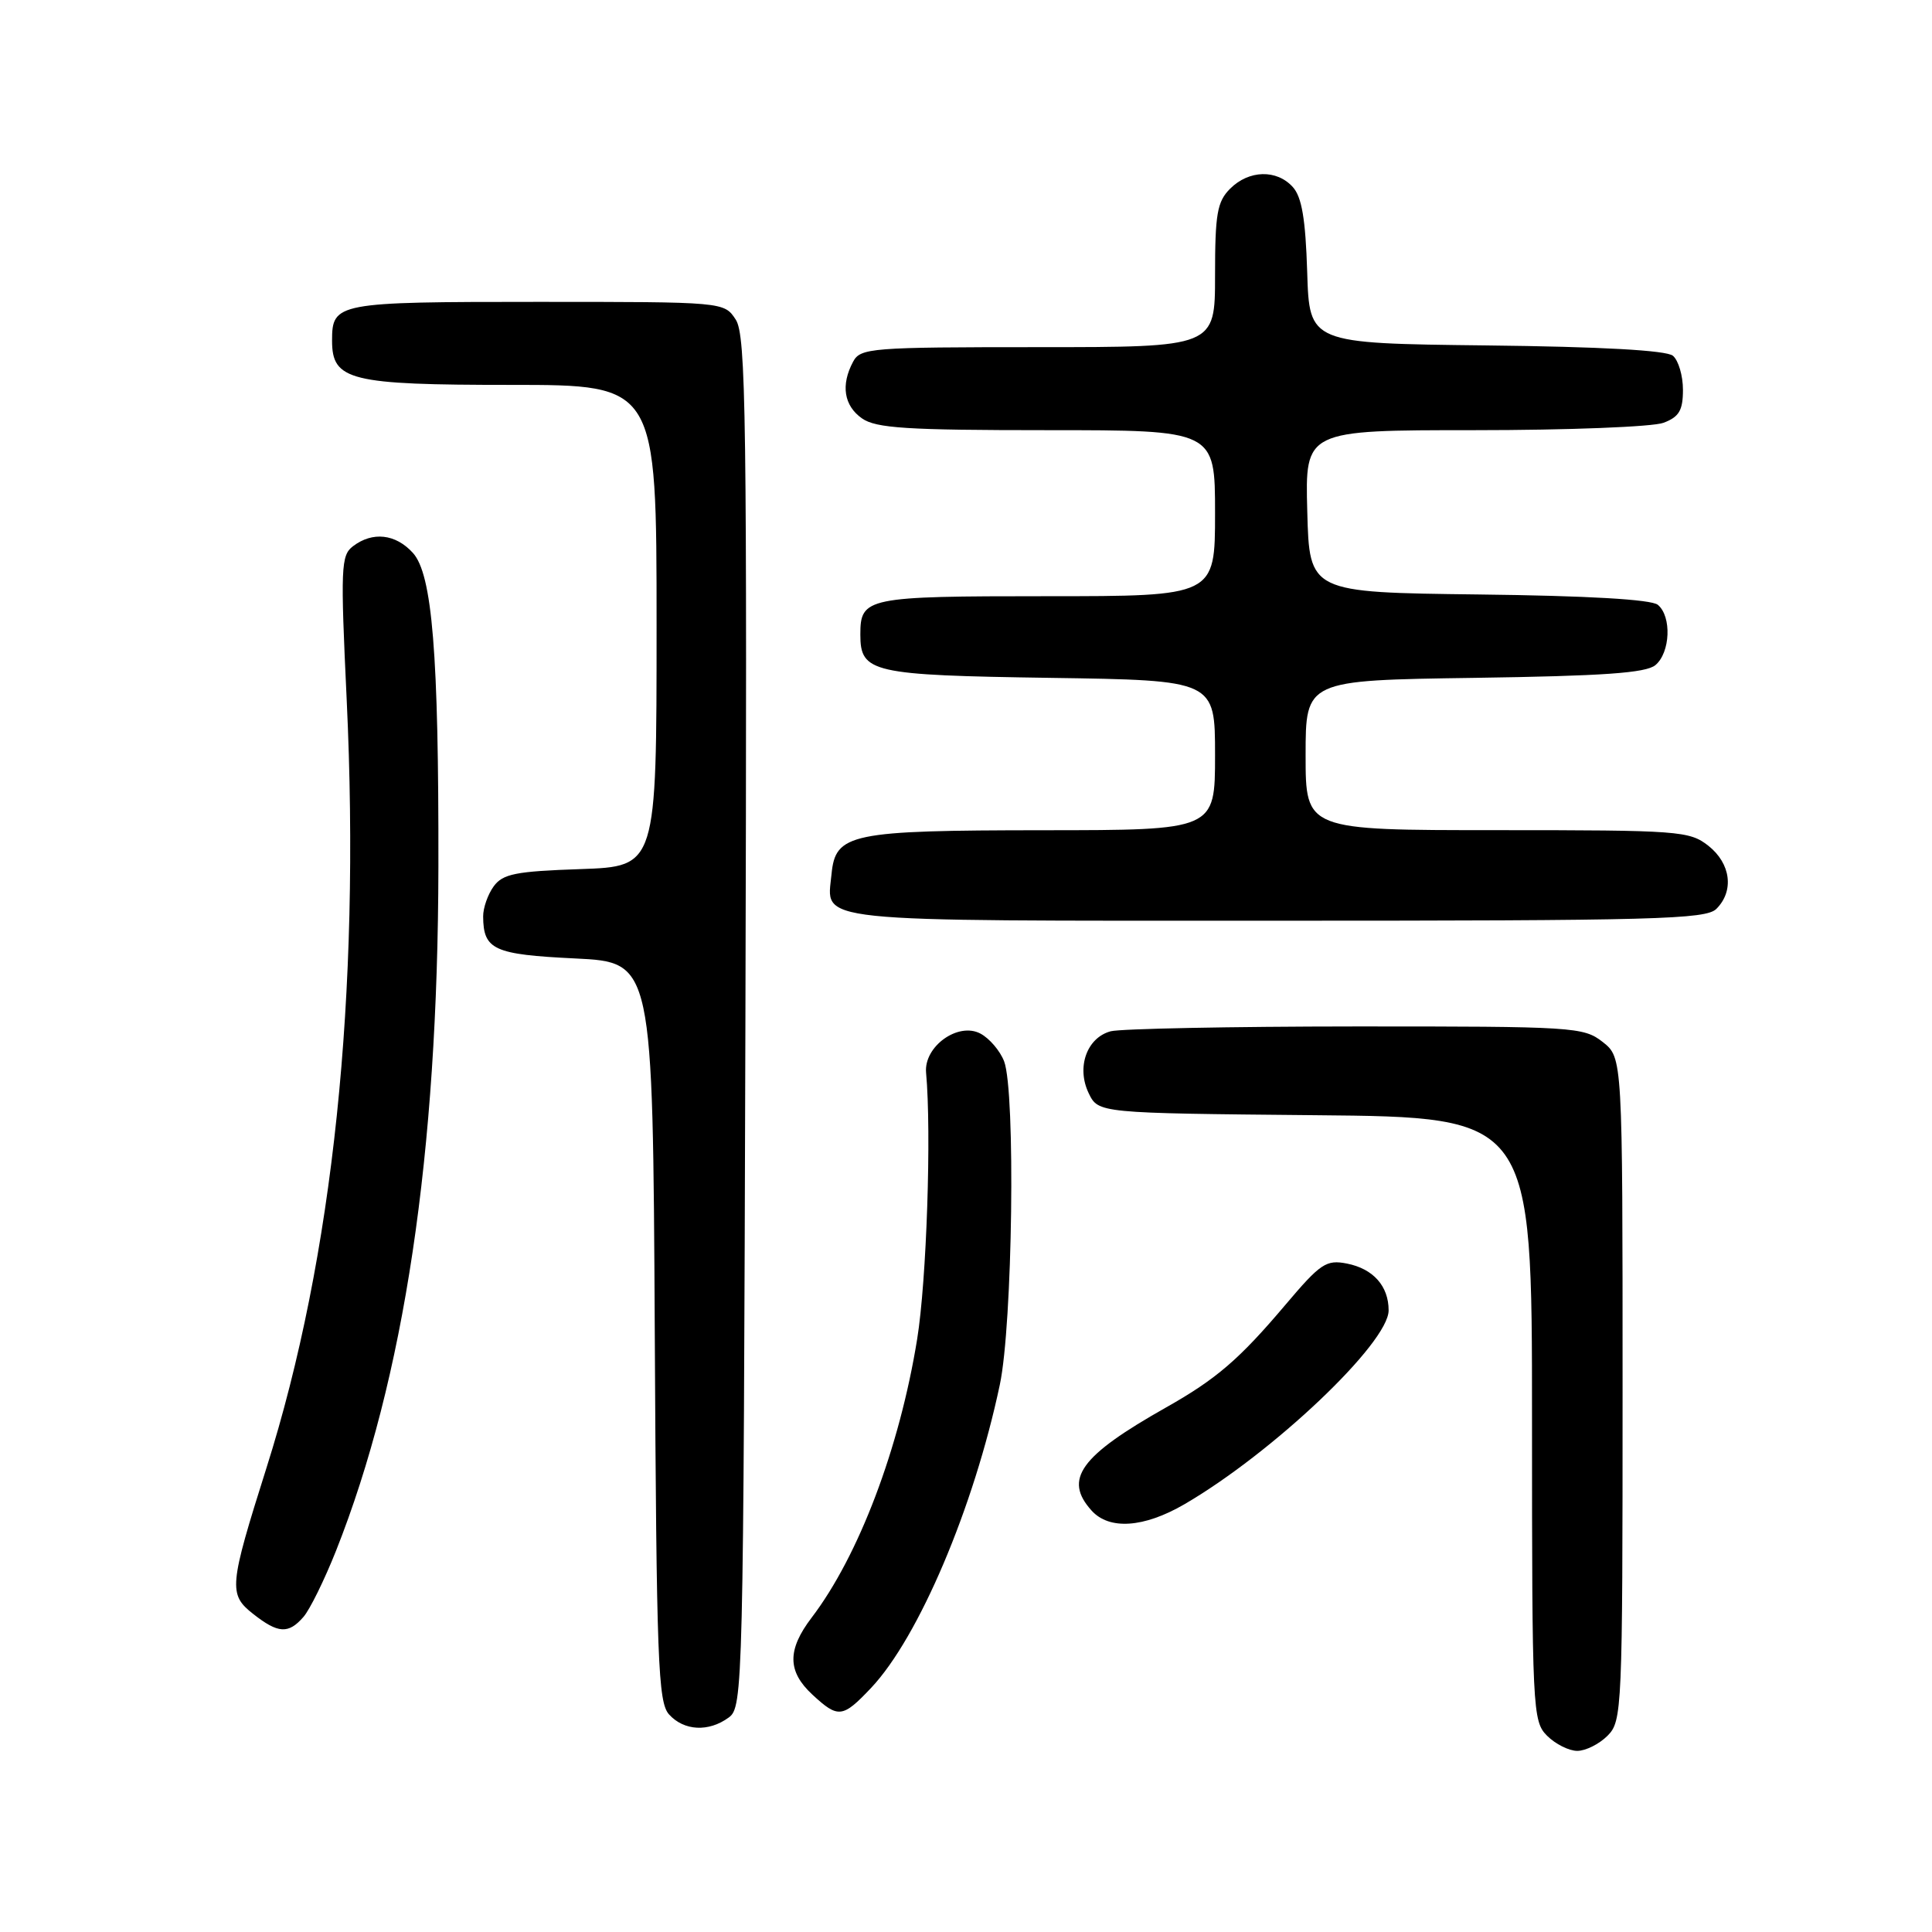<?xml version="1.0" encoding="UTF-8" standalone="no"?>
<!DOCTYPE svg PUBLIC "-//W3C//DTD SVG 1.1//EN" "http://www.w3.org/Graphics/SVG/1.1/DTD/svg11.dtd" >
<svg xmlns="http://www.w3.org/2000/svg" xmlns:xlink="http://www.w3.org/1999/xlink" version="1.1" viewBox="0 0 256 256">
 <g >
 <path fill="currentColor"
d=" M 213.00 230.00 C 214.94 228.06 215.00 226.67 215.00 184.07 C 215.00 140.15 215.00 140.15 212.37 138.07 C 209.83 136.08 208.58 136.00 179.62 136.01 C 163.05 136.02 148.45 136.31 147.17 136.65 C 144.01 137.50 142.61 141.42 144.25 144.84 C 145.53 147.50 145.53 147.50 174.26 147.77 C 203.00 148.03 203.00 148.03 203.00 188.02 C 203.00 226.67 203.07 228.07 205.00 230.00 C 206.10 231.10 207.90 232.00 209.00 232.00 C 210.10 232.00 211.90 231.10 213.00 230.00 Z  M 96.56 227.58 C 98.45 226.20 98.51 223.93 98.77 135.43 C 99.00 55.15 98.85 44.43 97.49 42.35 C 95.95 40.00 95.95 40.00 71.18 40.00 C 44.57 40.00 44.00 40.11 44.00 45.14 C 44.00 50.42 46.36 51.00 67.72 51.00 C 87.00 51.00 87.00 51.00 87.00 82.91 C 87.00 114.81 87.00 114.81 76.92 115.16 C 68.33 115.45 66.63 115.79 65.42 117.44 C 64.64 118.51 64.01 120.31 64.02 121.44 C 64.05 125.85 65.42 126.48 76.21 127.00 C 86.50 127.50 86.50 127.50 86.76 176.43 C 86.99 220.21 87.19 225.56 88.66 227.18 C 90.64 229.36 93.90 229.53 96.56 227.58 Z  M 115.44 223.64 C 121.74 216.95 129.04 199.77 132.48 183.49 C 134.18 175.49 134.58 144.67 133.05 140.63 C 132.52 139.25 131.12 137.60 129.92 136.96 C 126.97 135.38 122.40 138.66 122.71 142.13 C 123.44 150.08 122.78 169.71 121.53 177.43 C 119.20 191.87 113.78 206.17 107.55 214.34 C 104.30 218.61 104.32 221.47 107.65 224.55 C 111.07 227.72 111.65 227.65 115.44 223.64 Z  M 40.21 214.25 C 41.05 213.29 42.99 209.35 44.52 205.50 C 53.56 182.71 58.03 152.89 58.09 114.86 C 58.14 86.64 57.28 76.07 54.70 73.25 C 52.41 70.74 49.37 70.40 46.77 72.38 C 45.17 73.59 45.11 75.22 45.94 92.76 C 47.78 131.79 44.15 166.58 35.31 194.50 C 30.35 210.19 30.25 211.26 33.54 213.85 C 36.85 216.46 38.22 216.54 40.21 214.25 Z  M 156.91 199.34 C 168.63 192.53 184.00 177.95 184.00 173.63 C 184.00 170.41 181.96 168.12 178.48 167.43 C 175.73 166.89 174.98 167.39 170.32 172.90 C 164.22 180.11 161.17 182.74 154.50 186.50 C 143.10 192.94 140.89 196.01 144.65 200.17 C 146.99 202.75 151.56 202.44 156.91 199.34 Z  M 227.43 120.43 C 229.81 118.05 229.34 114.42 226.37 112.07 C 223.86 110.10 222.51 110.00 198.37 110.00 C 173.00 110.00 173.00 110.00 173.00 100.07 C 173.00 90.14 173.00 90.14 195.35 89.82 C 212.45 89.57 218.09 89.18 219.35 88.13 C 221.33 86.48 221.53 81.68 219.67 80.14 C 218.81 79.43 210.41 78.94 195.92 78.77 C 173.50 78.50 173.50 78.50 173.22 67.75 C 172.93 57.00 172.93 57.00 195.40 57.00 C 207.76 57.00 219.02 56.56 220.43 56.02 C 222.49 55.24 223.00 54.38 223.00 51.65 C 223.00 49.78 222.40 47.75 221.67 47.14 C 220.81 46.42 212.15 45.94 196.92 45.77 C 173.50 45.50 173.50 45.50 173.21 36.03 C 172.99 29.04 172.50 26.10 171.30 24.78 C 169.17 22.42 165.48 22.52 163.00 25.00 C 161.28 26.72 161.00 28.33 161.00 36.50 C 161.00 46.00 161.00 46.00 137.54 46.00 C 115.36 46.00 114.01 46.11 113.04 47.93 C 111.39 51.01 111.82 53.76 114.22 55.44 C 116.07 56.74 120.18 57.00 138.72 57.00 C 161.00 57.00 161.00 57.00 161.00 68.00 C 161.00 79.00 161.00 79.00 138.70 79.00 C 114.79 79.00 114.00 79.16 114.00 84.08 C 114.00 89.13 115.48 89.47 139.15 89.82 C 161.00 90.14 161.00 90.14 161.00 100.07 C 161.00 110.00 161.00 110.00 138.25 110.01 C 112.63 110.03 110.70 110.43 110.18 115.84 C 109.56 122.31 106.55 122.00 169.05 122.00 C 219.36 122.00 226.04 121.82 227.43 120.43 Z "/>
</g>
</svg>